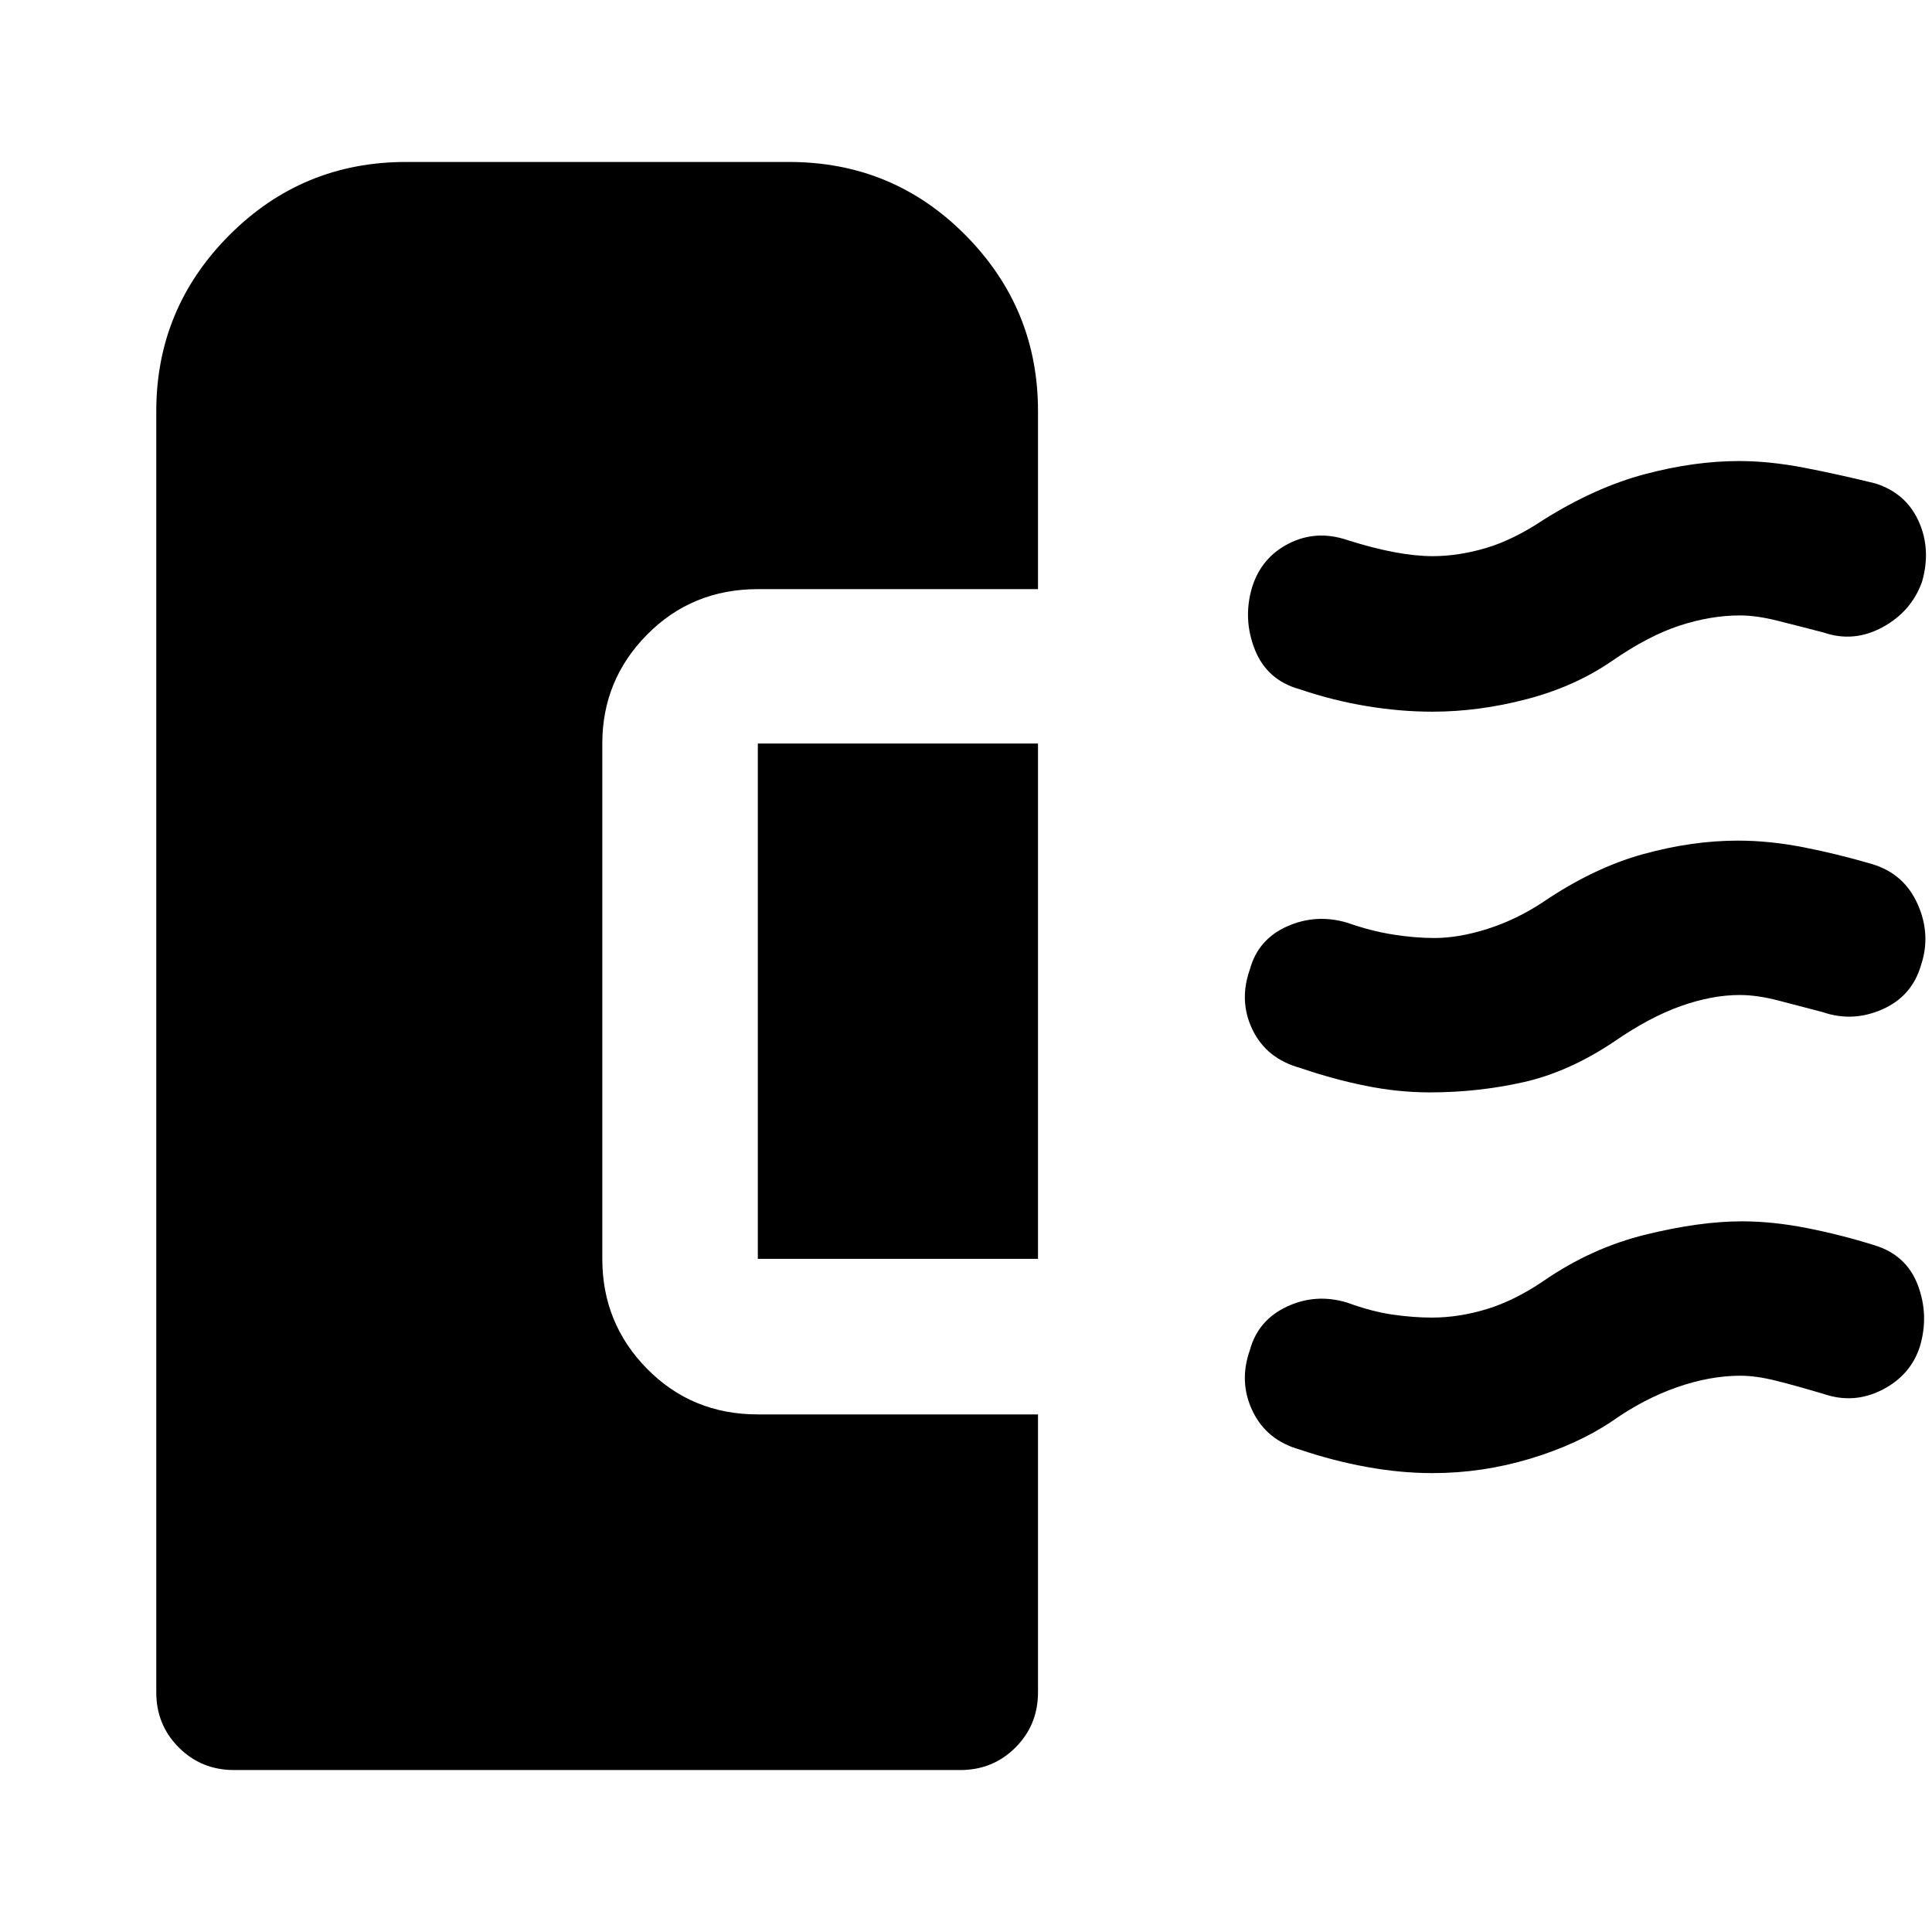 <svg xmlns="http://www.w3.org/2000/svg" height="48" viewBox="0 -960 960 960" width="48"><path d="M710.5-417.2q-15.81 0-31.97-3.28-16.17-3.28-32.43-8.85-16.77-4.63-23.72-18.97-6.95-14.34-1.25-30.24 4.07-14.74 18.47-21.16 14.4-6.41 29.9-1.78 11.57 4.07 22.5 5.82t20.73 1.75q12.24 0 26.59-4.59 14.34-4.58 27.62-13.41 24.92-16.85 49.34-23.62 24.43-6.77 47.32-6.77 15.62 0 32.58 3.31 16.96 3.32 34.15 8.38 15.81 4.77 22.54 19.88 6.74 15.1 1.68 30.28-4.49 15.5-19.25 22-14.76 6.49-29.62 1.36-11.43-3-22-5.75-10.58-2.75-19.23-2.75-13.75 0-29.23 5.49-15.48 5.48-33.04 17.58-22.49 15.13-45.12 20.23-22.64 5.09-46.56 5.09Zm1.13-189.17q-15.83 0-32.59-2.78-16.76-2.79-33.19-8.35-16.26-4.49-22.3-19.68-6.05-15.2-1.42-30.9 4.63-14.94 18.31-21.86 13.67-6.91 29.06-1.71 12.57 4 23.21 6t19.19 2q12.7 0 26.34-4 13.63-4 28.8-14.12 25.63-16.06 50.21-22.6 24.58-6.54 46.91-6.54 15.08 0 32.28 3.31 17.19 3.32 35.45 7.82 15.19 4.84 21.49 18.8 6.3 13.97 1.67 30.07-5.29 14.77-19.59 22.56-14.3 7.78-29.28 2.65-13.14-3.43-23.35-5.96-10.21-2.54-18.25-2.54-14.46 0-29.93 5.04-15.47 5.03-33.47 17.46-18.4 12.74-42.28 19.03-23.87 6.3-47.27 6.3Zm.2 378.35q-15.98 0-32.76-3.07-16.78-3.06-33.22-8.63-16.52-4.63-23.47-19.18-6.95-14.56-1.25-30.47 4.07-14.74 18.44-21.43 14.38-6.7 30.02-1.88 11.98 4.38 22.3 5.88t19.61 1.5q13.44 0 27.27-4.22t28.17-13.96q23.79-16.42 50.71-23.03 26.93-6.62 47.91-6.62 15.18 0 32.13 3.32 16.94 3.31 33.95 8.63 15.71 4.88 21.34 19.8 5.63 14.92 1 30.47-4.63 14.3-18.7 21.5-14.06 7.19-29.1 2.06-13.41-4-23.47-6.53-10.05-2.53-17.9-2.53-15.13 0-31.58 5.75-16.45 5.75-32.05 16.75-17.27 11.63-40.96 18.76-23.7 7.13-48.39 7.13ZM116.26-80.48q-16.21 0-27.41-11.2t-11.2-27.41v-636.55q0-51.06 36.26-87.47t87.83-36.41h190.35q51.63 0 87.66 36.37 36.03 36.38 36.03 87.39v88.5H376.56q-32.66 0-54.97 22.54-22.31 22.54-22.31 54.18v256.06q0 32.1 22.31 54.69 22.31 22.6 54.97 22.6h139.22v138.1q0 16.21-11.2 27.41t-27.41 11.2H116.26Zm399.52-254H376.56v-256.06h139.22v256.06Z"/></svg>